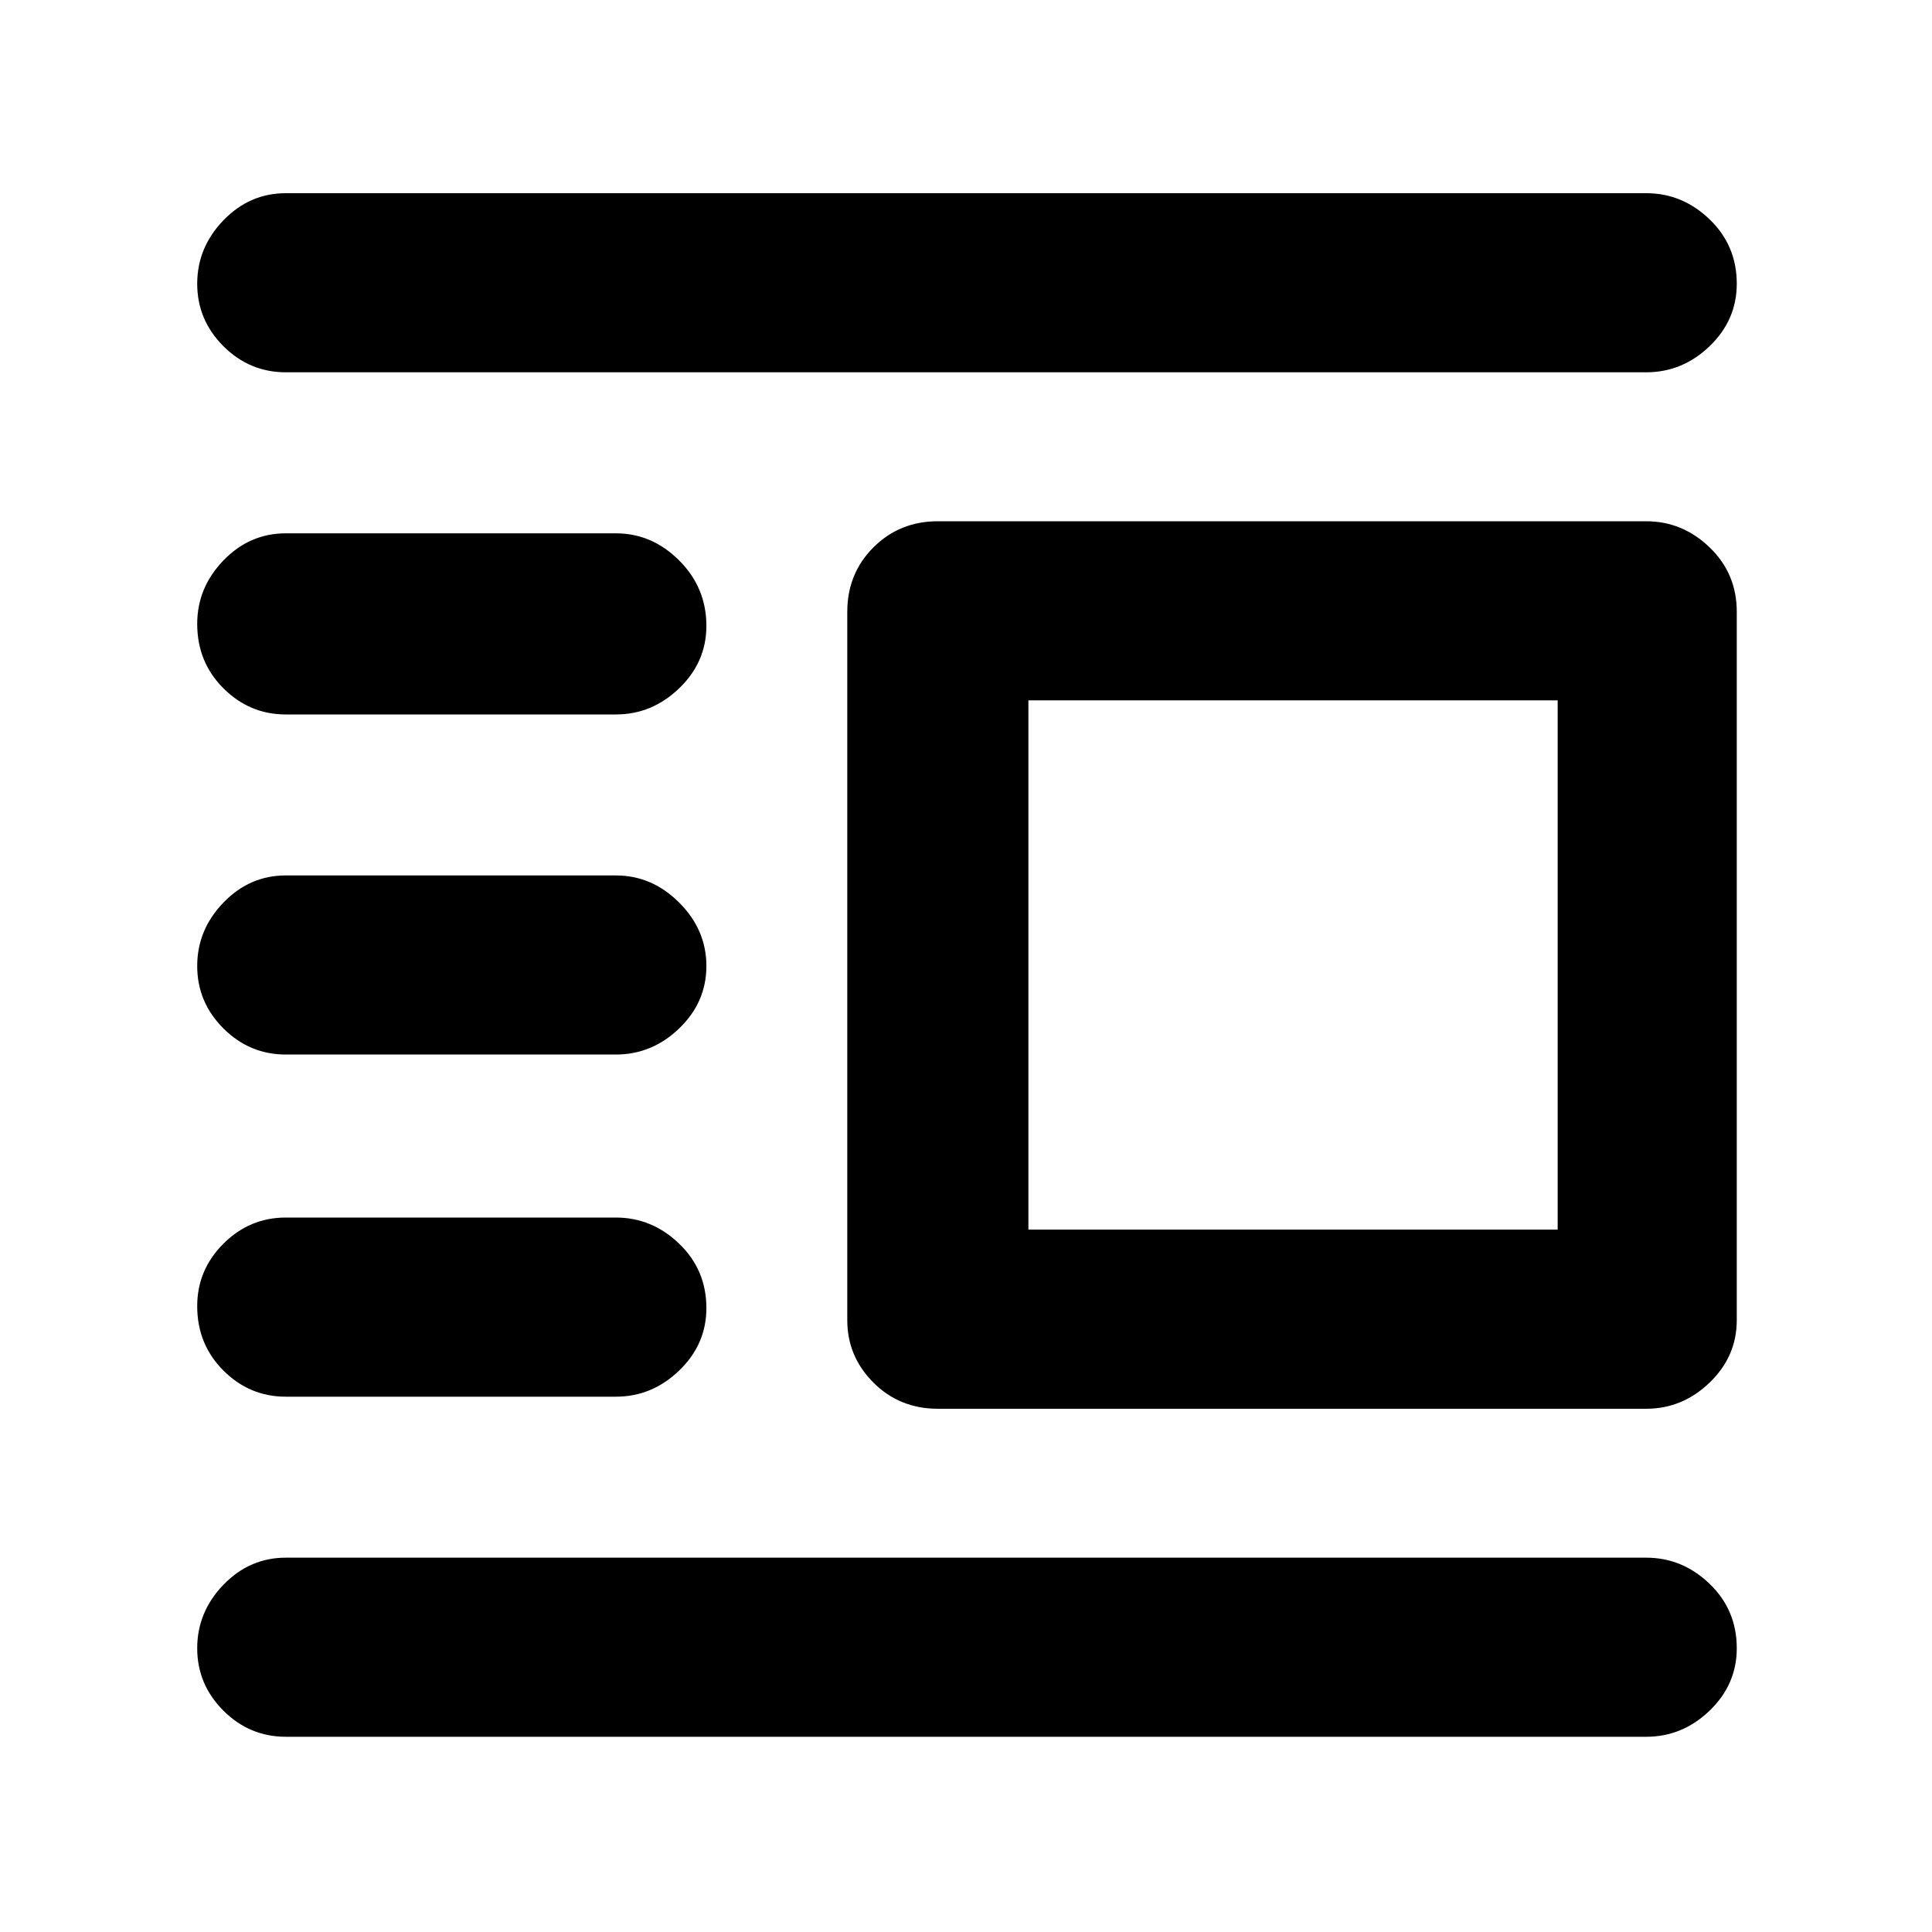 <svg xmlns="http://www.w3.org/2000/svg" height="40" width="40"><path d="M5.917 35.958q-.75 0-1.292-.541-.542-.542-.542-1.292t.542-1.313q.542-.562 1.292-.562h28.166q.75 0 1.313.542.562.541.562 1.333 0 .75-.562 1.292-.563.541-1.313.541Zm0-7.041q-.75 0-1.292-.542t-.542-1.333q0-.75.542-1.292t1.292-.542h6.833q.75 0 1.312.542.563.542.563 1.333 0 .75-.563 1.292-.562.542-1.312.542Zm0-7.084q-.75 0-1.292-.541-.542-.542-.542-1.292t.542-1.312q.542-.563 1.292-.563h6.833q.75 0 1.312.563.563.562.563 1.312t-.563 1.292q-.562.541-1.312.541Zm0-7.041q-.75 0-1.292-.542t-.542-1.333q0-.75.542-1.313.542-.562 1.292-.562h6.833q.75 0 1.312.562.563.563.563 1.354 0 .75-.563 1.292-.562.542-1.312.542Zm0-7.084q-.75 0-1.292-.541-.542-.542-.542-1.292t.542-1.313Q5.167 4 5.917 4h28.166q.75 0 1.313.542.562.541.562 1.333 0 .75-.562 1.292-.563.541-1.313.541Zm13.5 21.459q-.792 0-1.334-.542-.541-.542-.541-1.292V12.667q0-.792.541-1.334.542-.541 1.334-.541h14.666q.75 0 1.313.541.562.542.562 1.334v14.666q0 .75-.562 1.292-.563.542-1.313.542Zm1.875-3.709H32.25V14.5H21.292Z"/></svg>